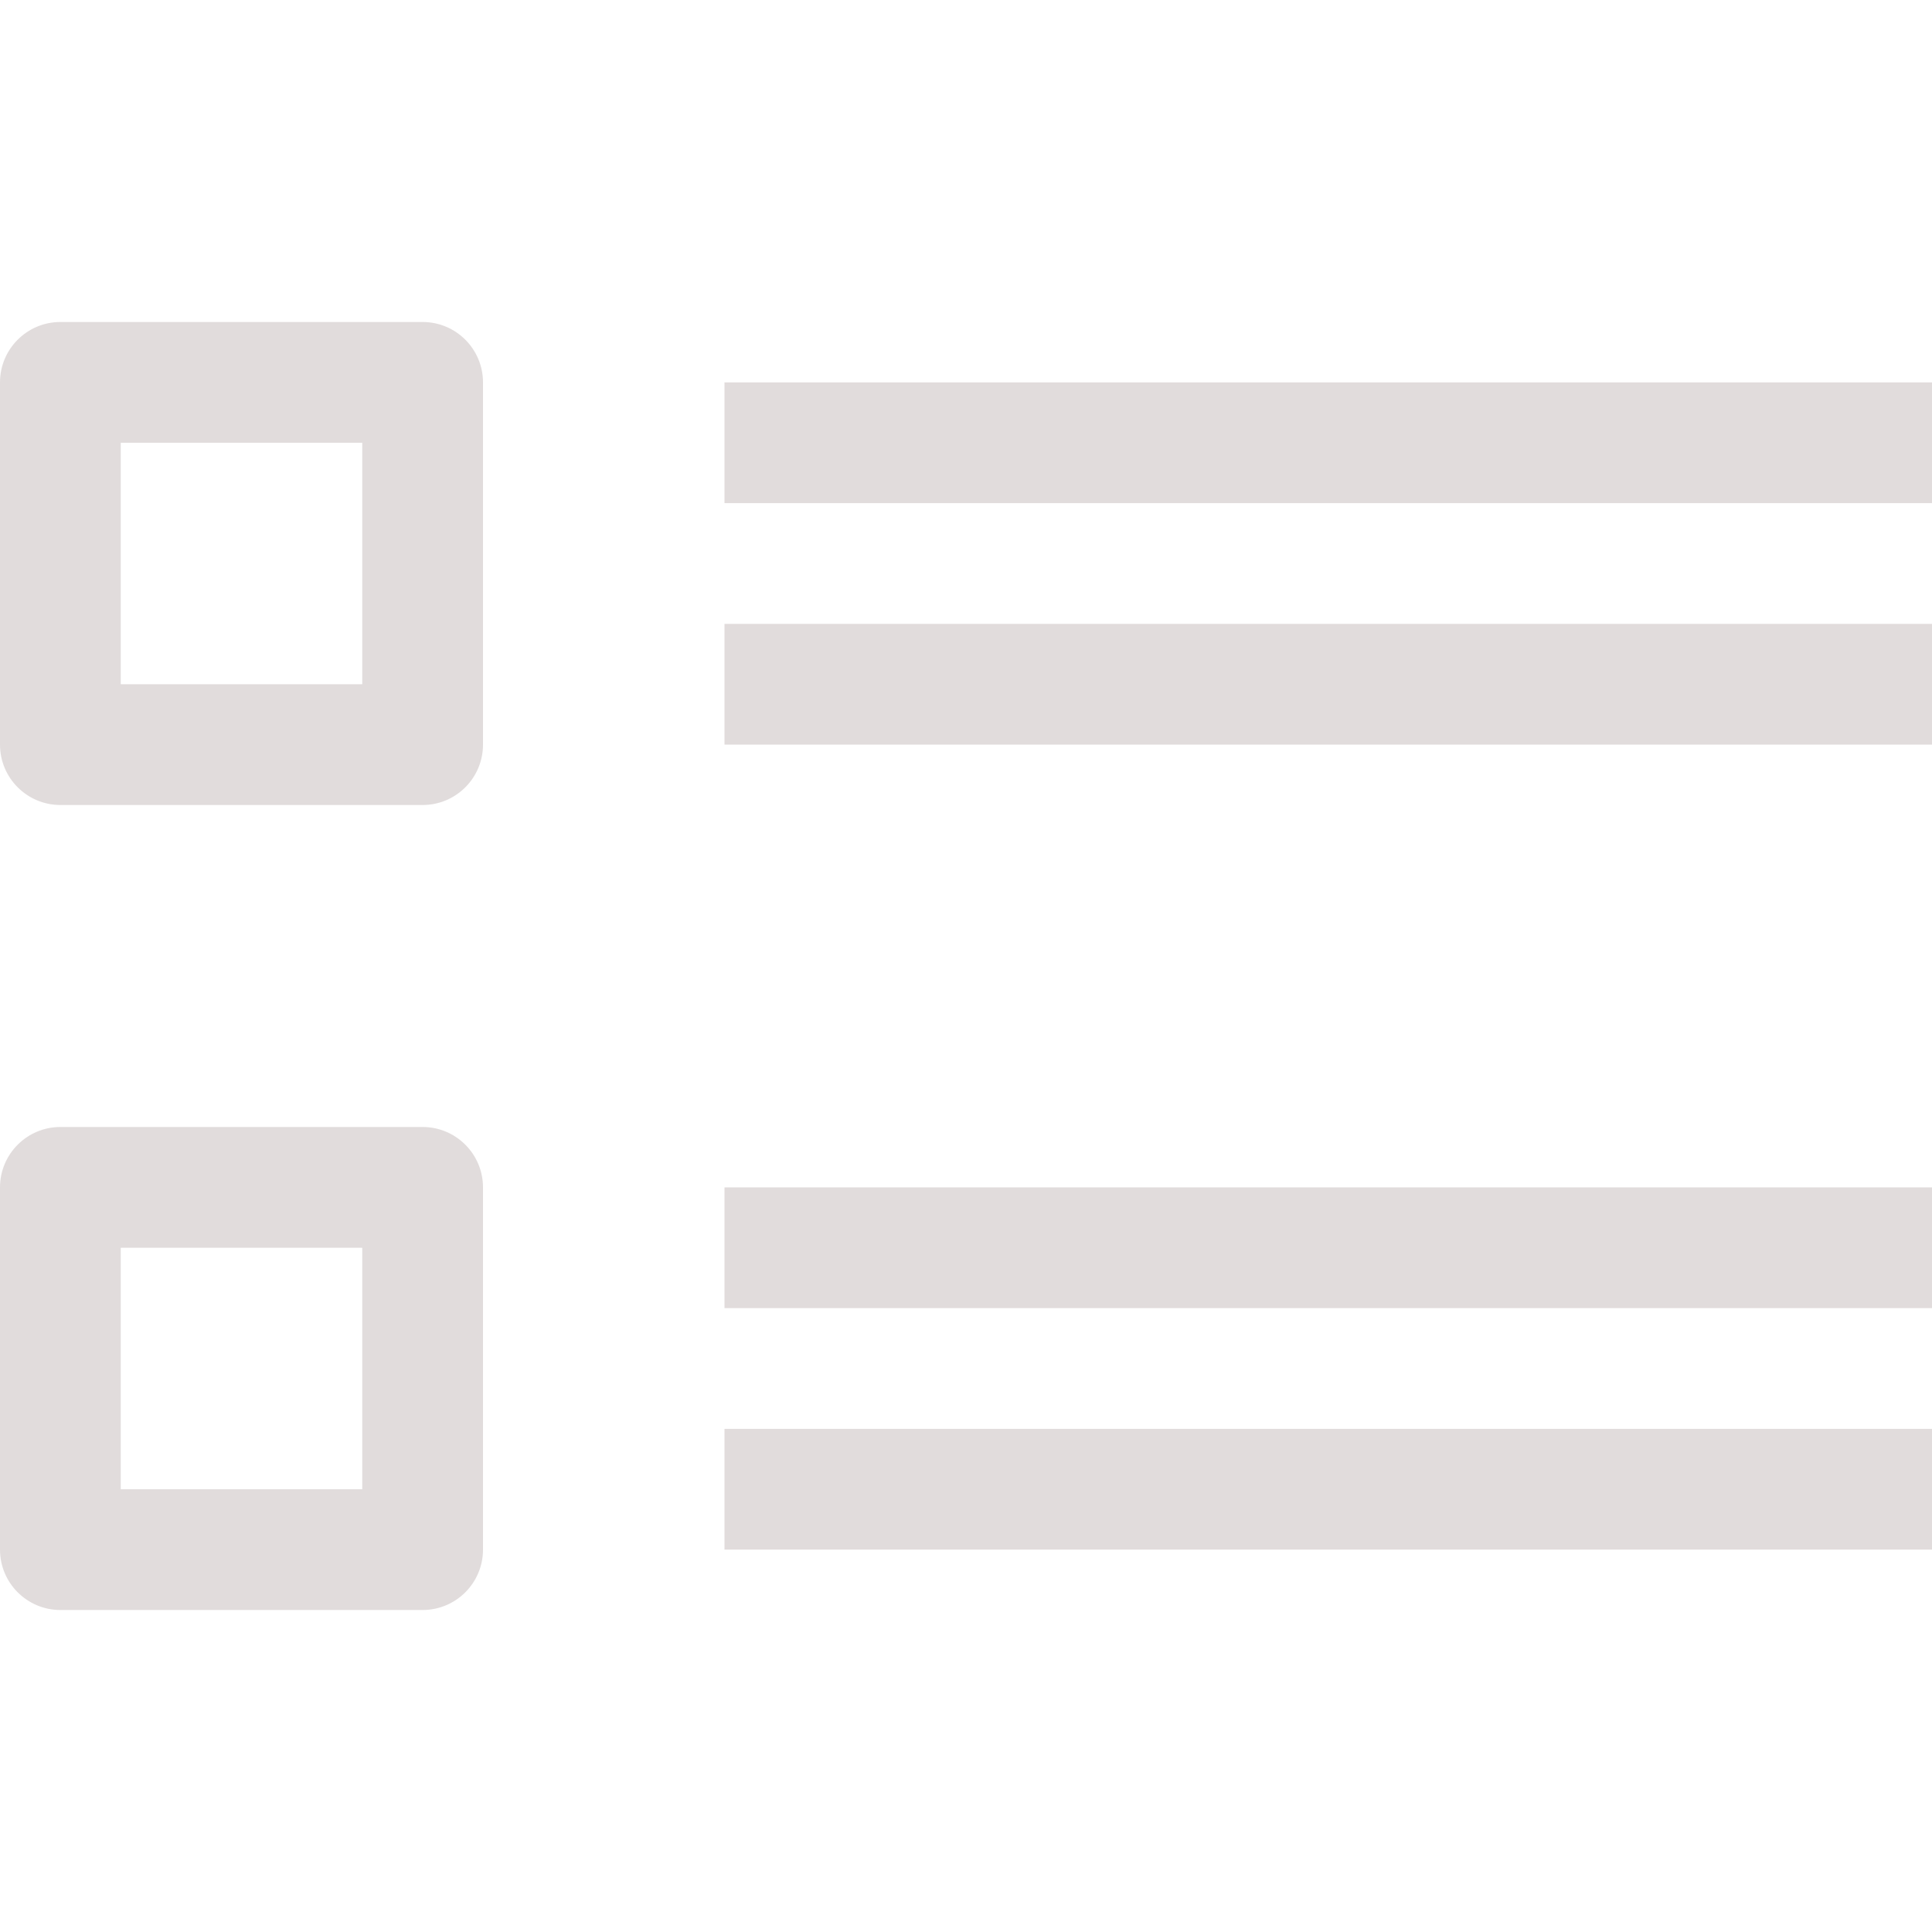 <svg width="24" height="24" viewBox="0 0 24 24" fill="none" xmlns="http://www.w3.org/2000/svg">
<path d="M5.25 4H0.75C0.336 4 0 4.336 0 4.75V9.25C0 9.664 0.336 10 0.75 10H5.25C5.664 10 6 9.664 6 9.25V4.75C6 4.336 5.664 4 5.25 4ZM4.5 8.5H1.5V5.5H4.5V8.5Z" fill="#E1DCDC"/>
<path d="M24 4.75H9V6.25H24V4.75Z" fill="#E1DCDC"/>
<path d="M24 7.75H9V9.25H24V7.75Z" fill="#E1DCDC"/>
<path d="M5.25 14H0.75C0.336 14 0 14.336 0 14.75V19.25C0 19.664 0.336 20 0.75 20H5.25C5.664 20 6 19.664 6 19.25V14.75C6 14.336 5.664 14 5.25 14ZM4.5 18.5H1.5V15.5H4.5V18.5Z" fill="#E1DCDC"/>
<path d="M24 14.75H9V16.25H24V14.75Z" fill="#E1DCDC"/>
<path d="M24 17.75H9V19.25H24V17.75Z" fill="#E1DCDC"/>
</svg>
